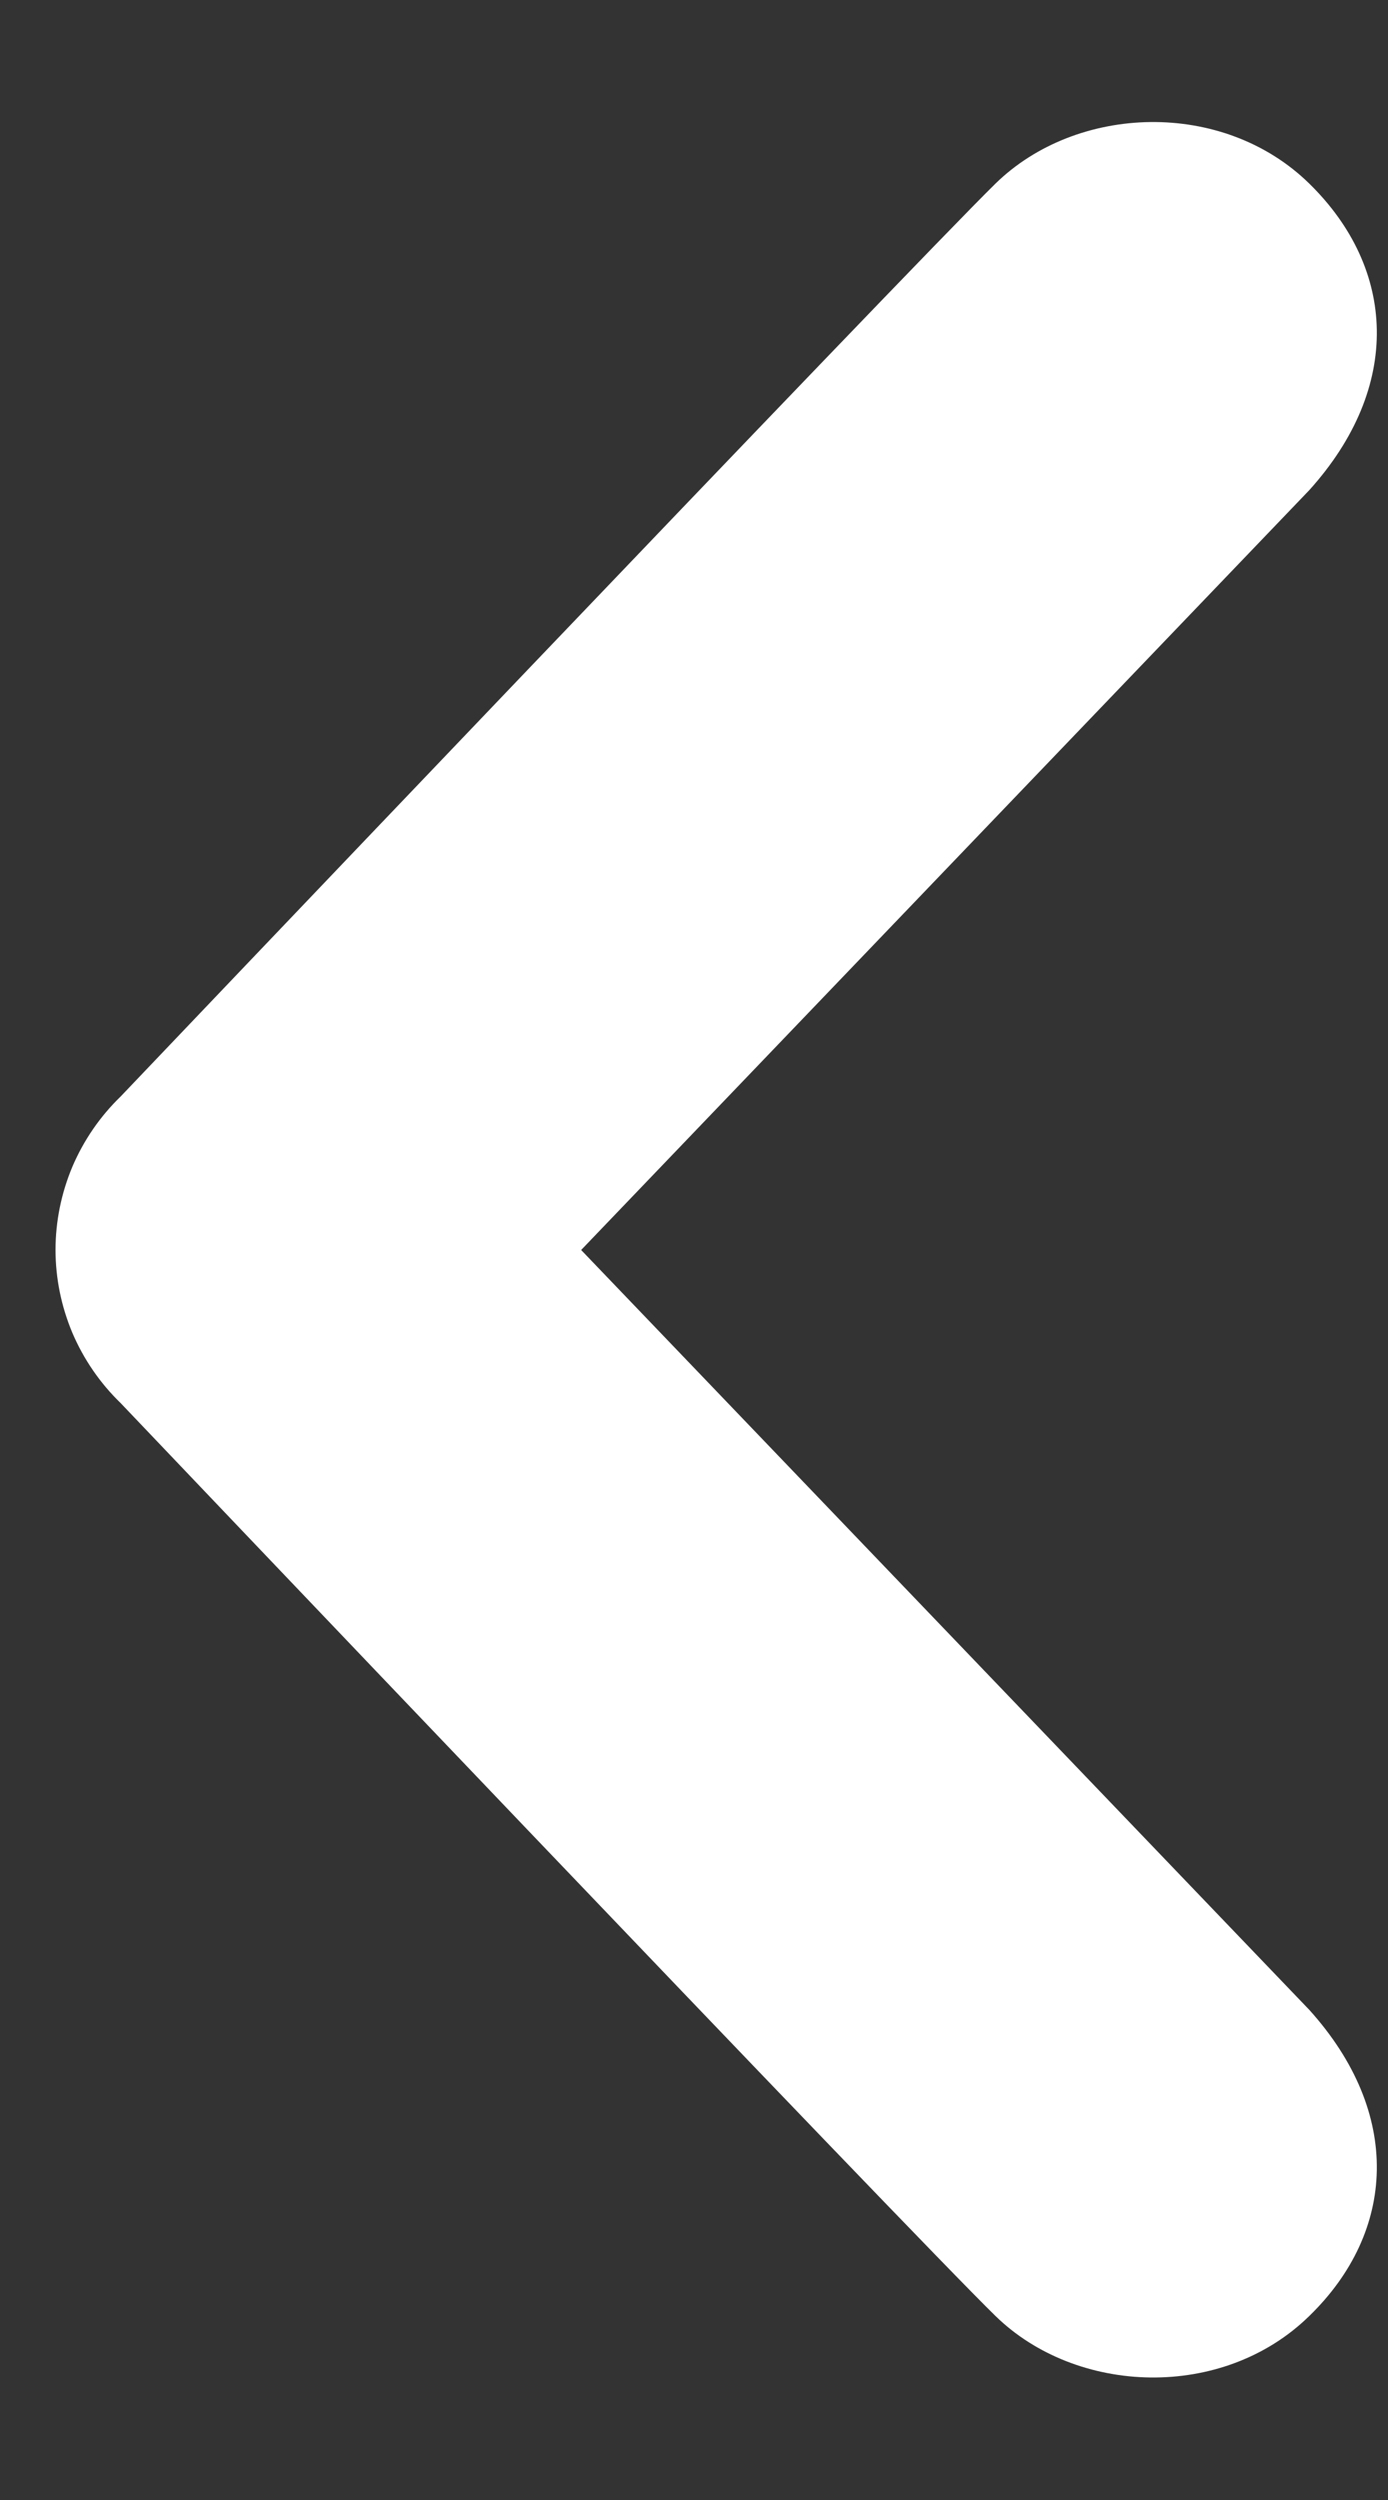 <svg width="10" height="18" viewBox="0 0 10 18" fill="none" xmlns="http://www.w3.org/2000/svg">
<rect x="0" y="0" width="10" height="18" fill="#333333" stroke="none"/>
<path d="M9.433 1.322C10.057 1.933 10.106 2.783 9.433 3.529L4.187 9L9.433 14.471C10.106 15.217 10.057 16.069 9.433 16.675C8.81 17.285 7.757 17.246 7.172 16.675C6.587 16.106 0.869 10.102 0.869 10.102C0.721 9.959 0.603 9.787 0.522 9.598C0.442 9.408 0.4 9.205 0.4 8.999C0.4 8.793 0.442 8.589 0.522 8.399C0.603 8.21 0.721 8.038 0.869 7.895C0.869 7.895 6.587 1.894 7.172 1.322C7.757 0.75 8.81 0.712 9.433 1.322Z" fill="white"/>
</svg>
